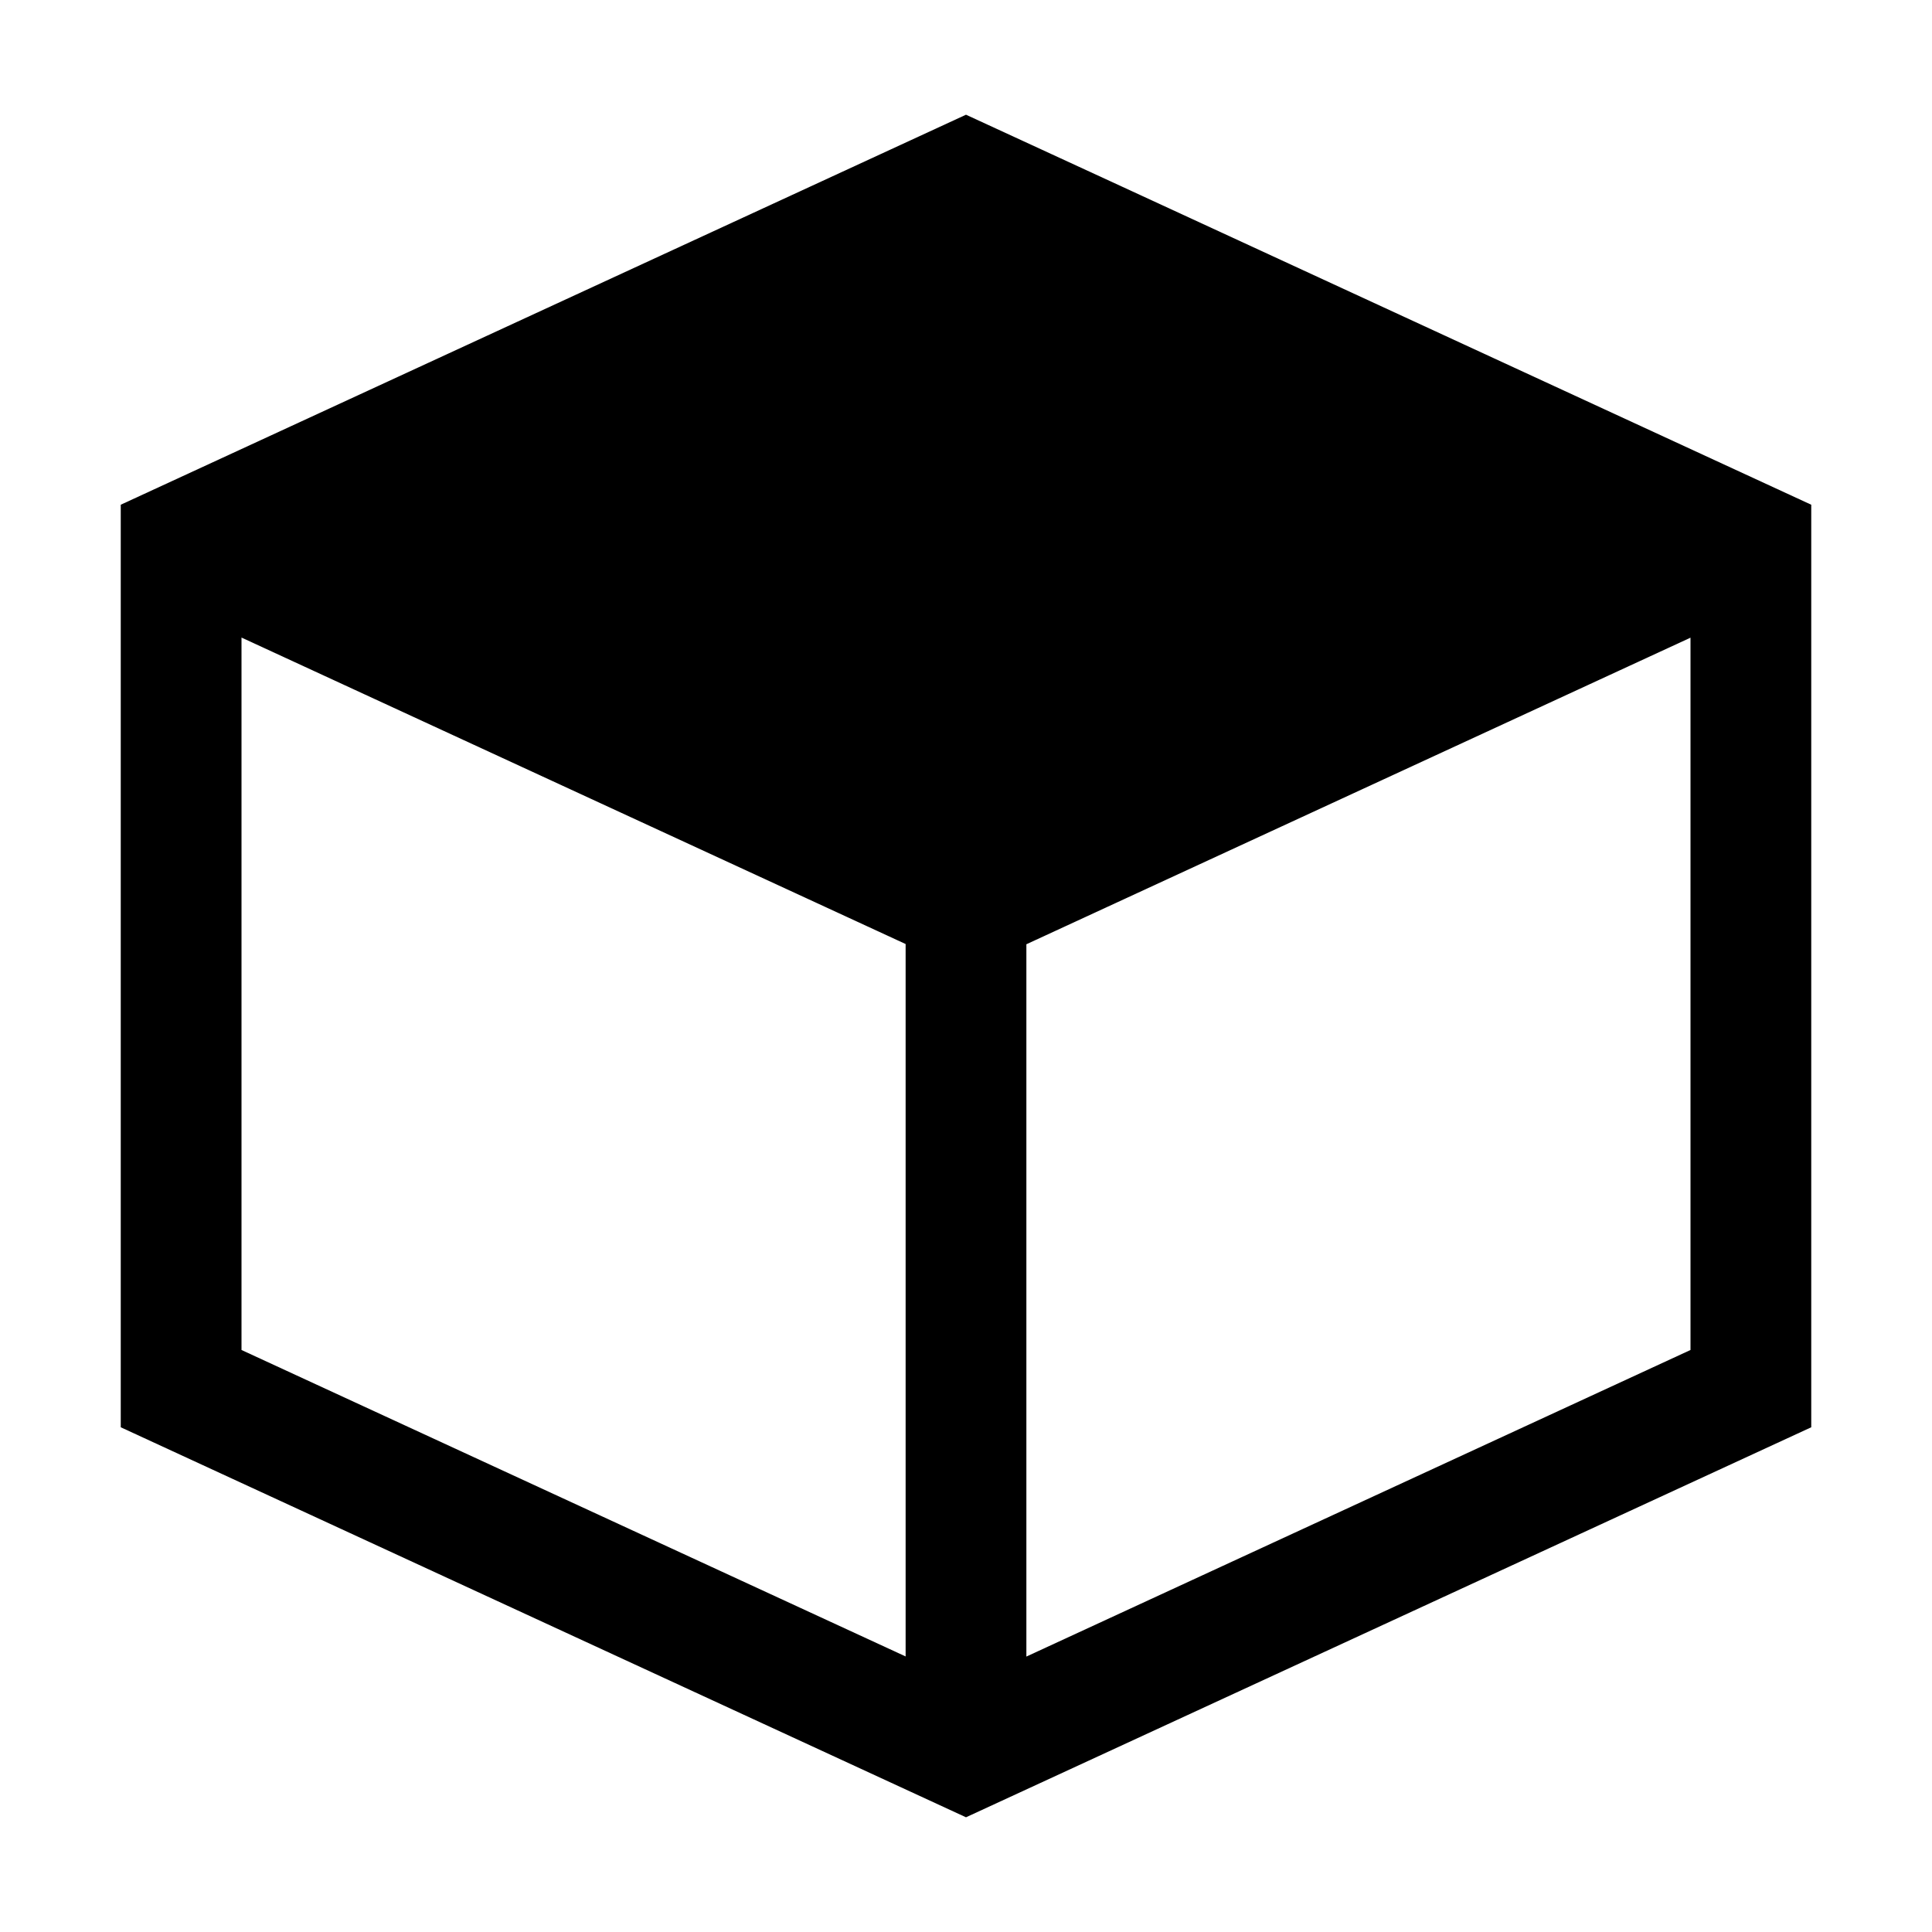 <svg xmlns="http://www.w3.org/2000/svg" width="1em" height="1em" viewBox="0 0 16 16"><path fill="currentColor" fill-rule="evenodd" d="m8 .95l1.293.596L15 4.18v7.64l-7 3.23l-7-3.23V4.18zM2 5.28v5.9l5.5 2.538v-5.9zm6.5 2.54v5.899L14 11.18V5.281z" clip-rule="evenodd"/></svg>